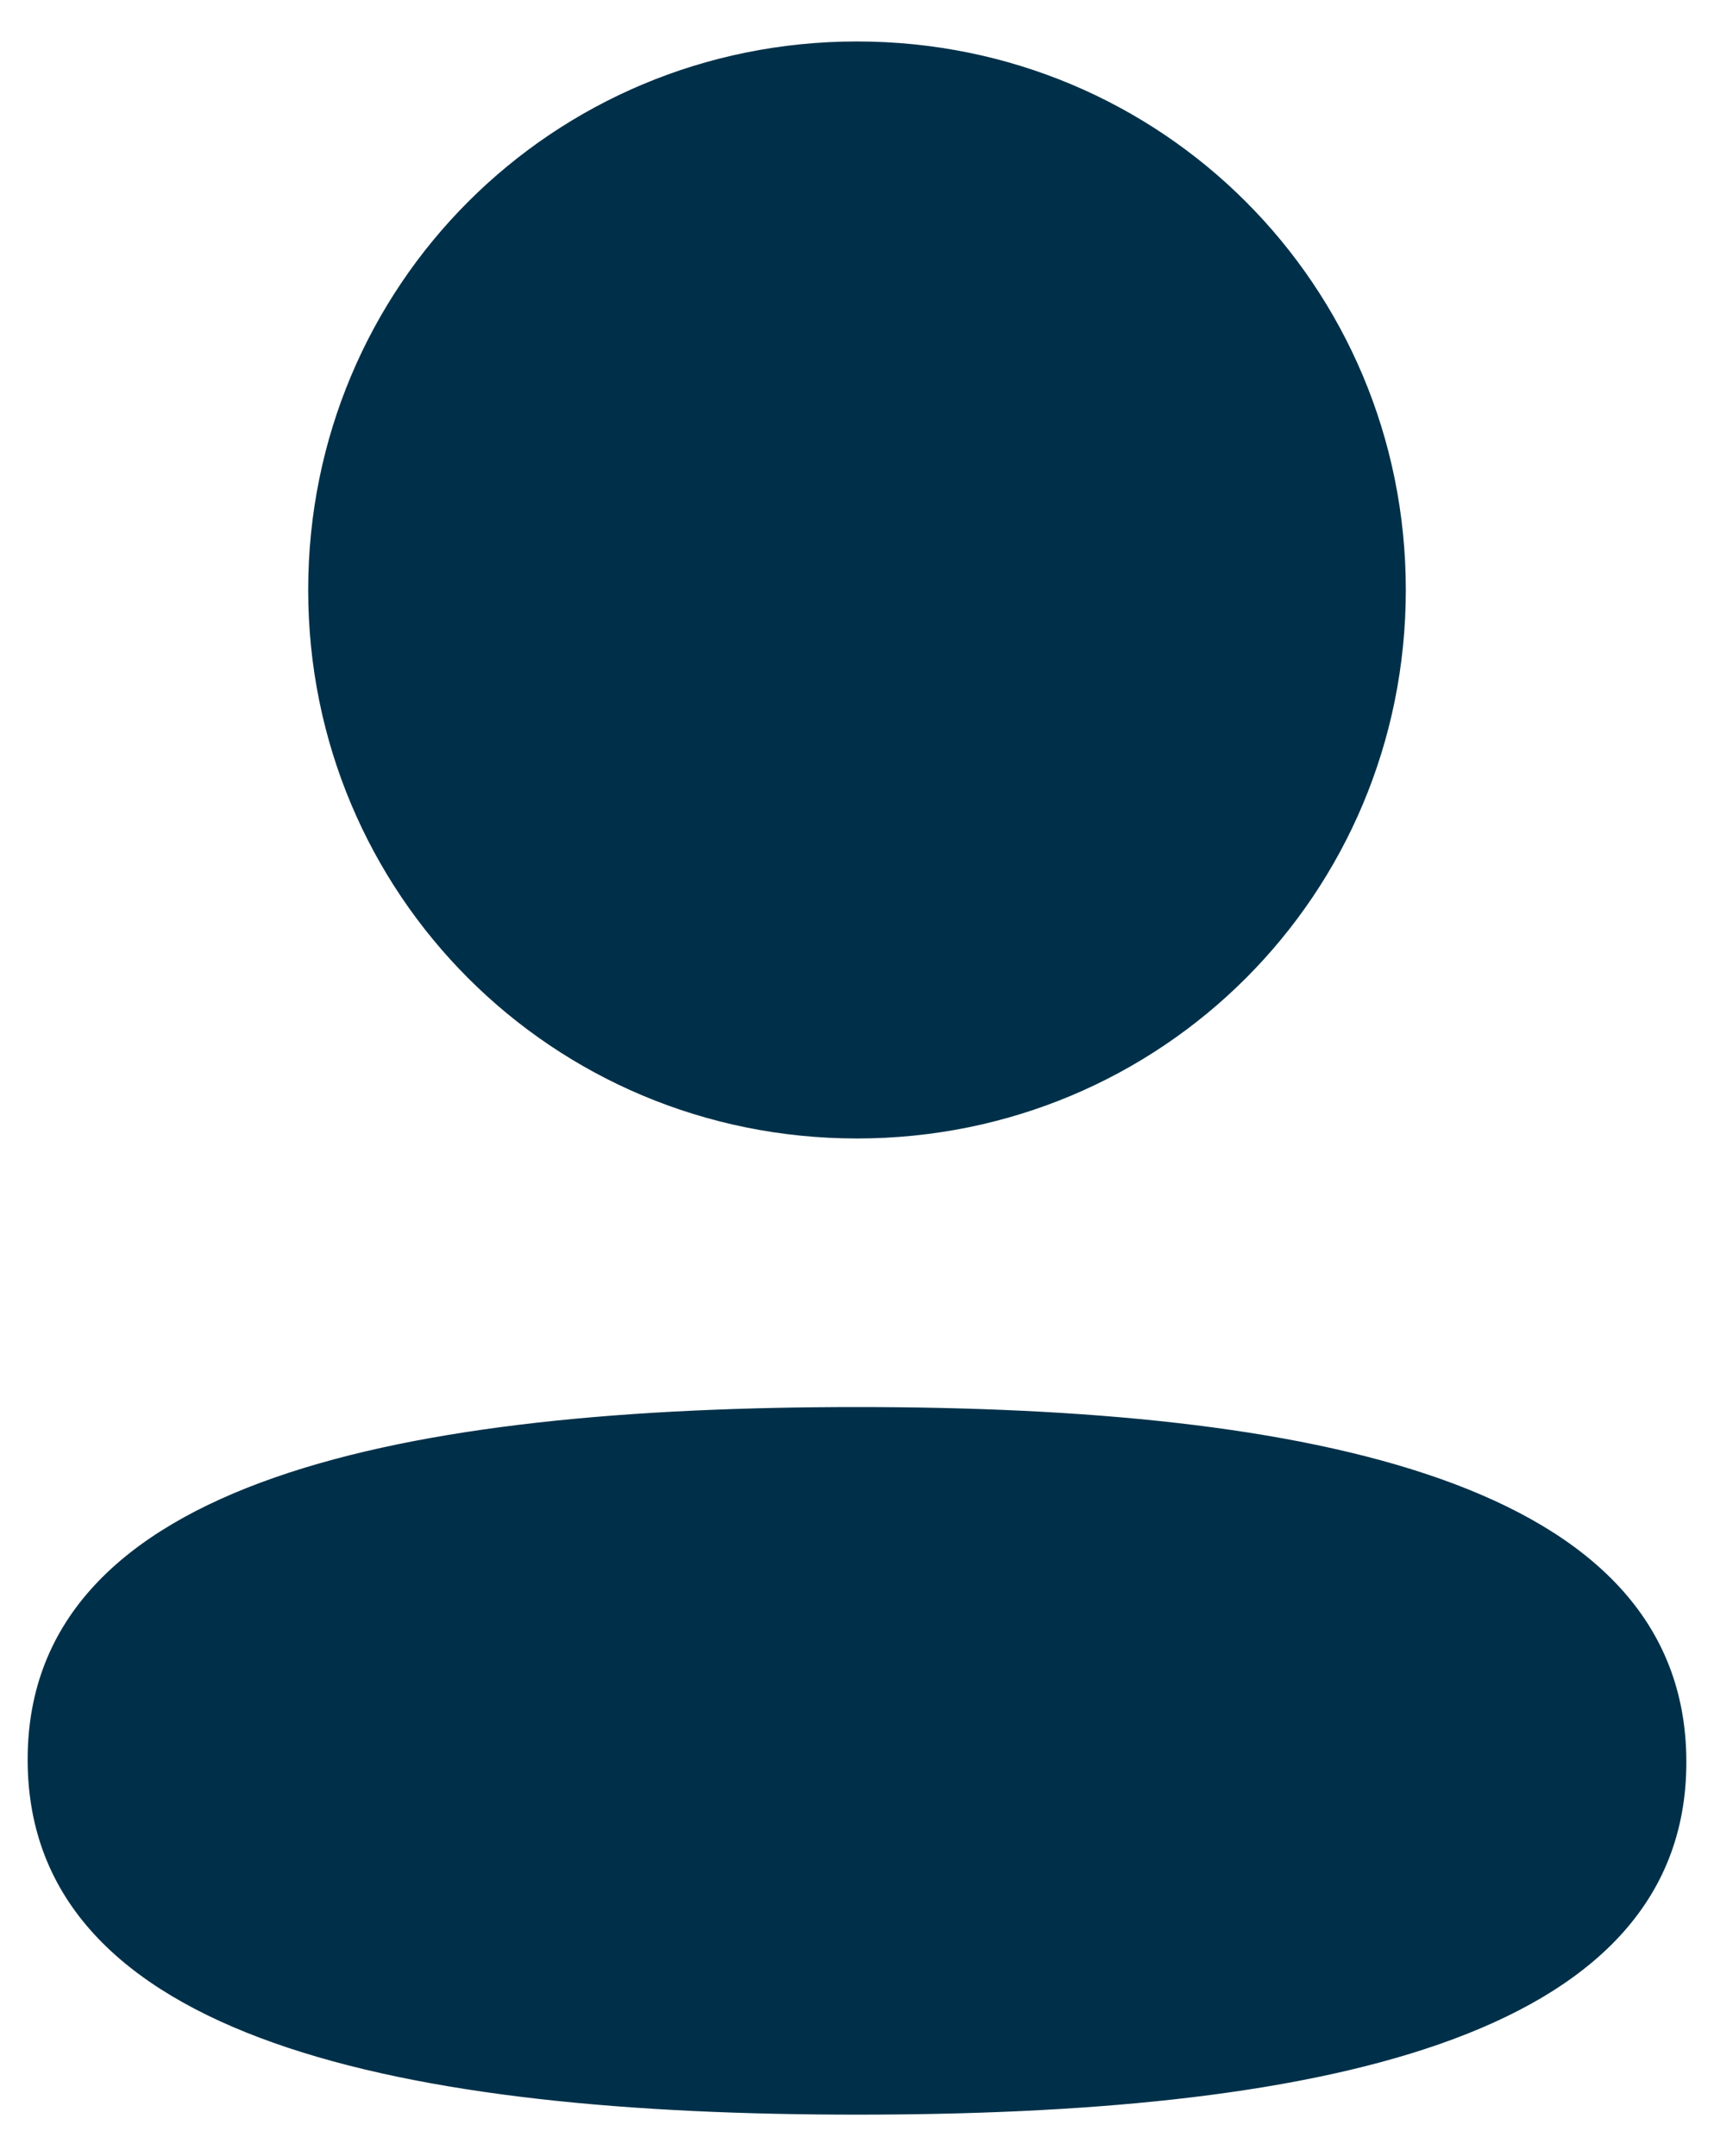 <svg width="31" height="39" viewBox="0 0 31 39" fill="none" xmlns="http://www.w3.org/2000/svg">
<g id="Profile">
<path id="Profile_2" fill-rule="evenodd" clip-rule="evenodd" d="M25.426 10.671C25.426 16.178 21.011 20.593 15.5 20.593C9.991 20.593 5.574 16.178 5.574 10.671C5.574 5.164 9.991 0.75 15.5 0.75C21.011 0.75 25.426 5.164 25.426 10.671ZM15.5 38.25C7.367 38.25 0.5 36.928 0.5 31.828C0.5 26.726 7.41 25.451 15.5 25.451C23.635 25.451 30.5 26.773 30.5 31.873C30.5 36.975 23.59 38.25 15.5 38.25Z" fill="#003049"/>
</g>
</svg>
